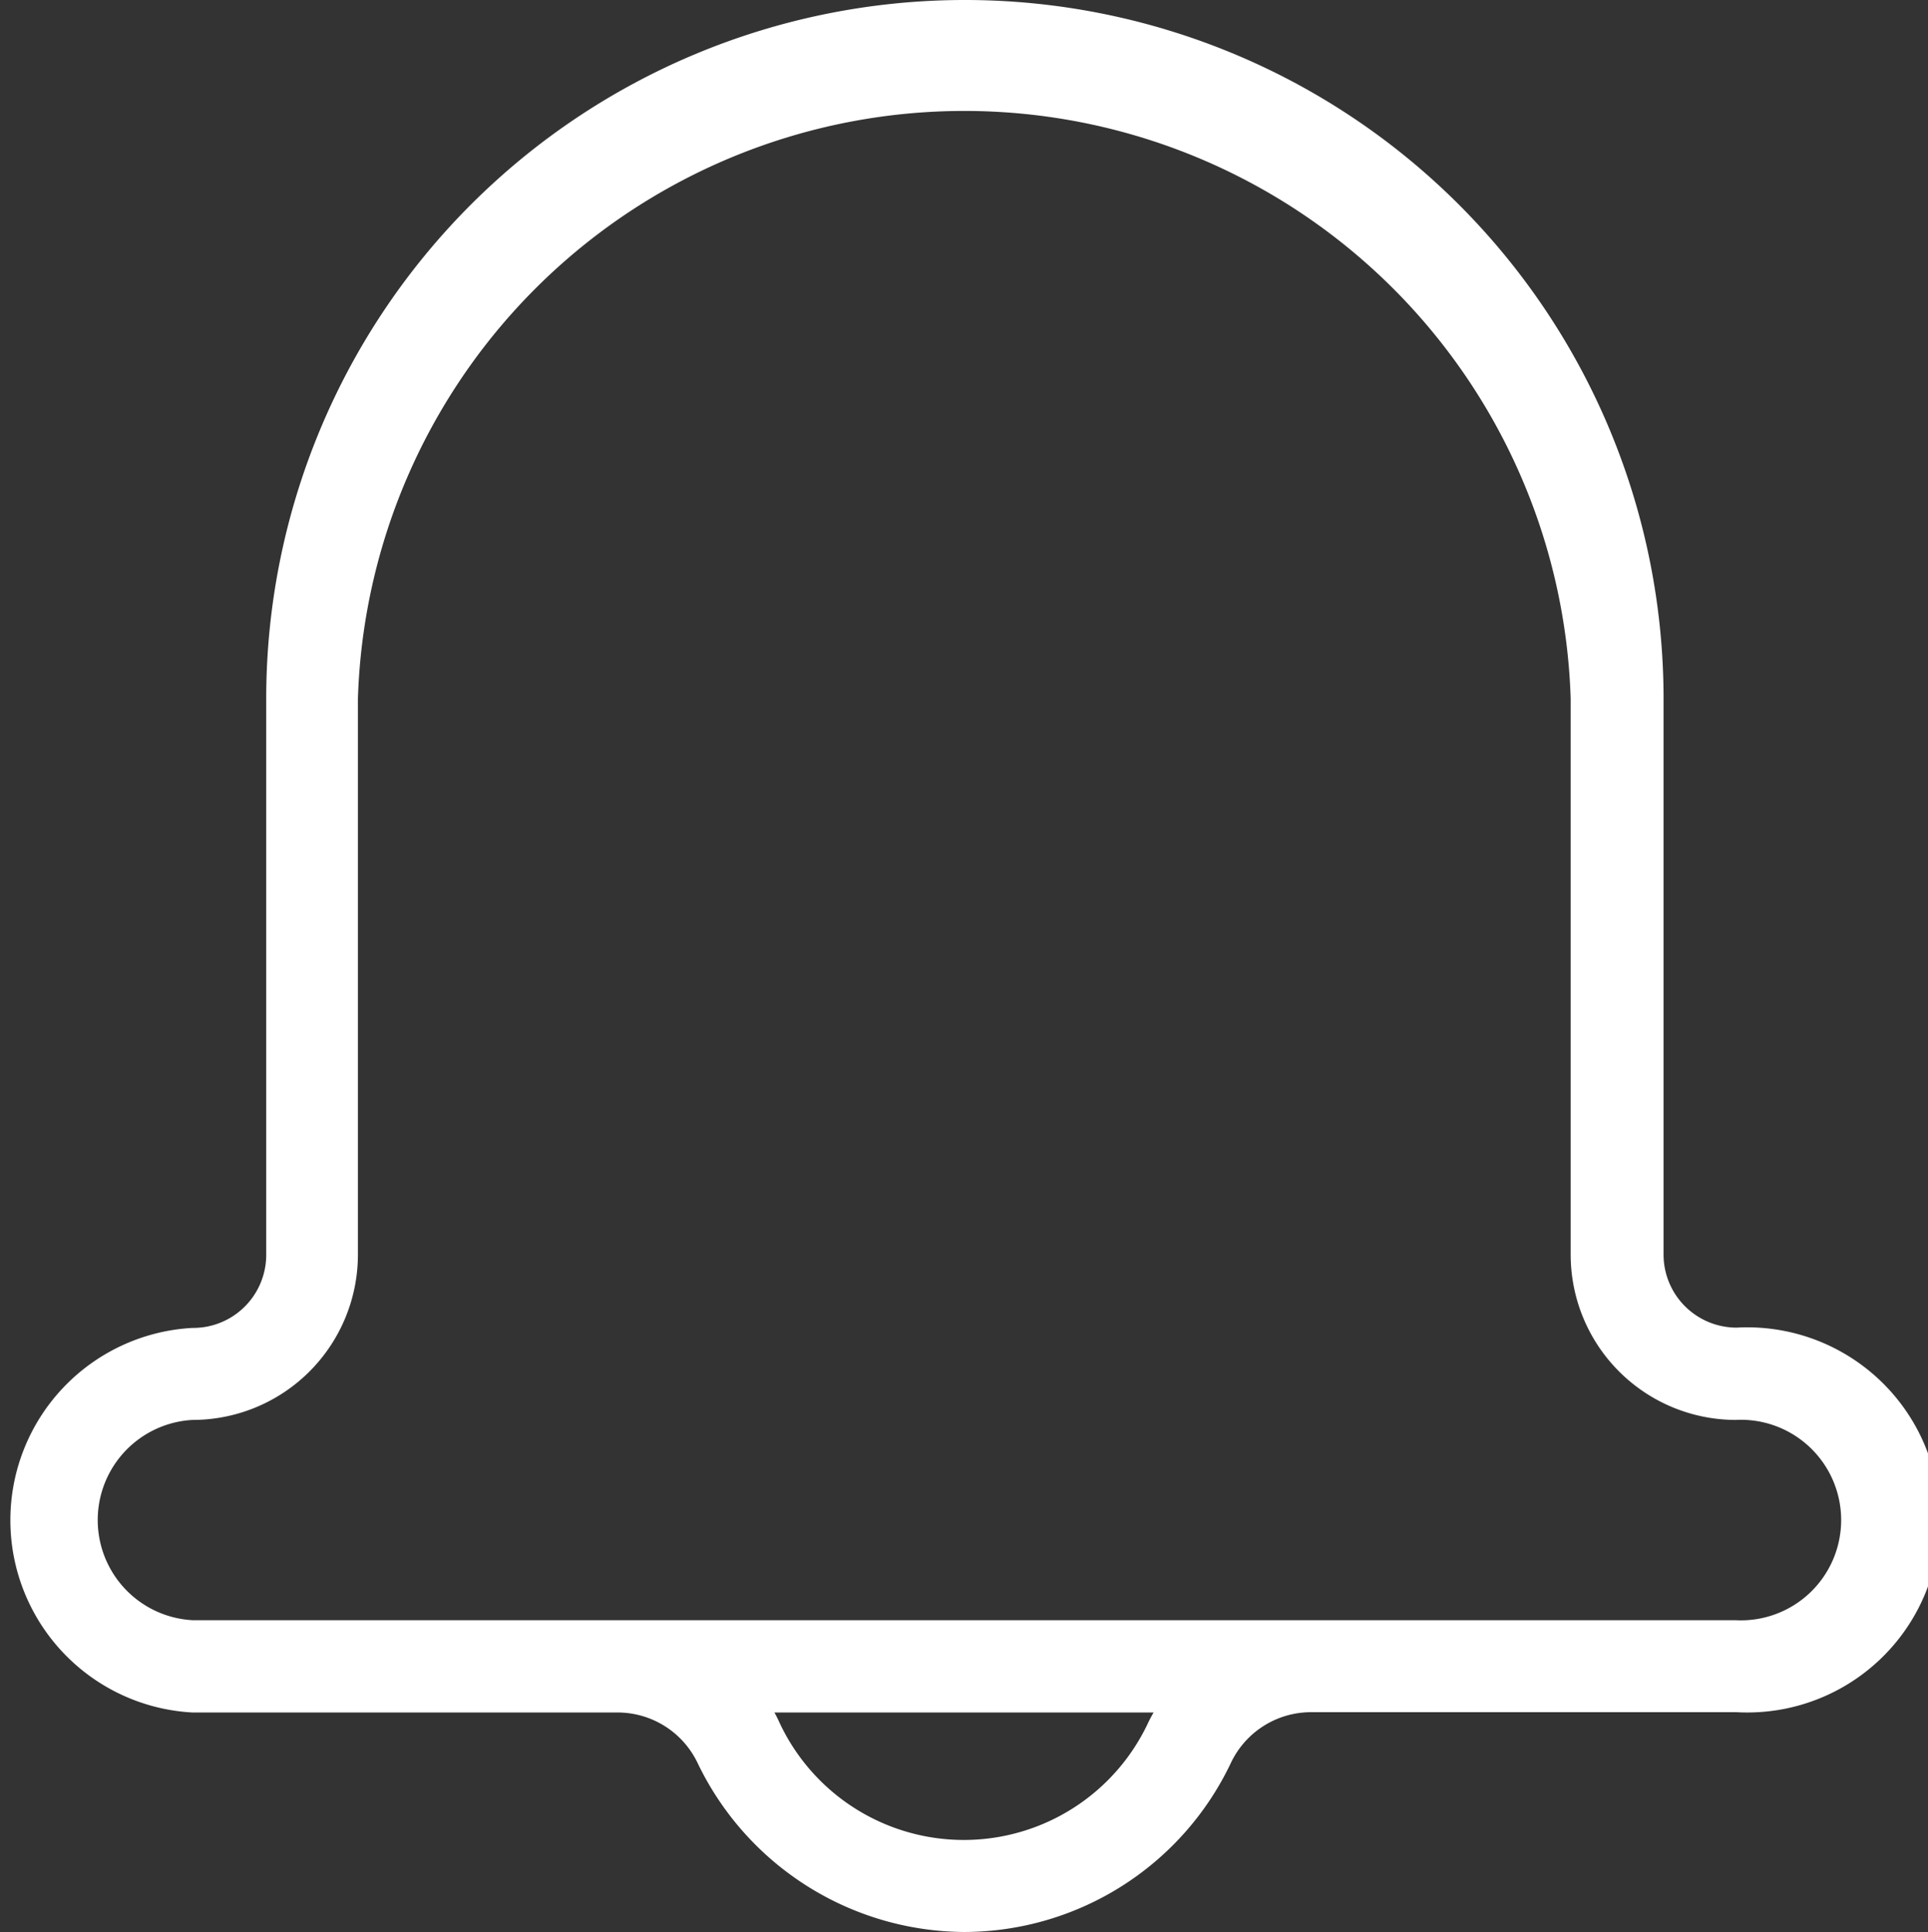 <svg xmlns="http://www.w3.org/2000/svg" viewBox="0 0 65.18 65.31"><rect x="0" y="0" width="65.18" height="65.31" fill="#333333" stroke="none"/><defs><style>.cls-1{fill:#fff;}</style></defs><title>Bell_Ресурс 15</title><g id="Слой_2" data-name="Слой 2"><g id="ALL_ICON" data-name="ALL ICON"><g id="Notification"><path class="cls-1" d="M32.59,65.31a10.06,10.06,0,0,1-9-5.7,3,3,0,0,0-2.74-1.72H6.5a6.51,6.51,0,0,1,0-13h0A2.47,2.47,0,0,0,9,42.42V23.62a23.62,23.62,0,0,1,47.24,0v18.8a2.47,2.47,0,0,0,2.47,2.46h0a6.51,6.51,0,1,1,0,13H44.36a3,3,0,0,0-2.75,1.72A10,10,0,0,1,32.59,65.31Zm-6.41-7.42c.07.12.13.25.19.38a6.88,6.88,0,0,0,12.43,0c.06-.13.13-.26.2-.38Zm18.18-3.12H58.67a3.39,3.39,0,1,0,0-6.77h0a5.59,5.59,0,0,1-5.57-5.58V23.62a20.51,20.51,0,0,0-41,0v18.8A5.59,5.59,0,0,1,6.51,48h0a3.39,3.39,0,0,0,0,6.77Z"/></g></g></g></svg>